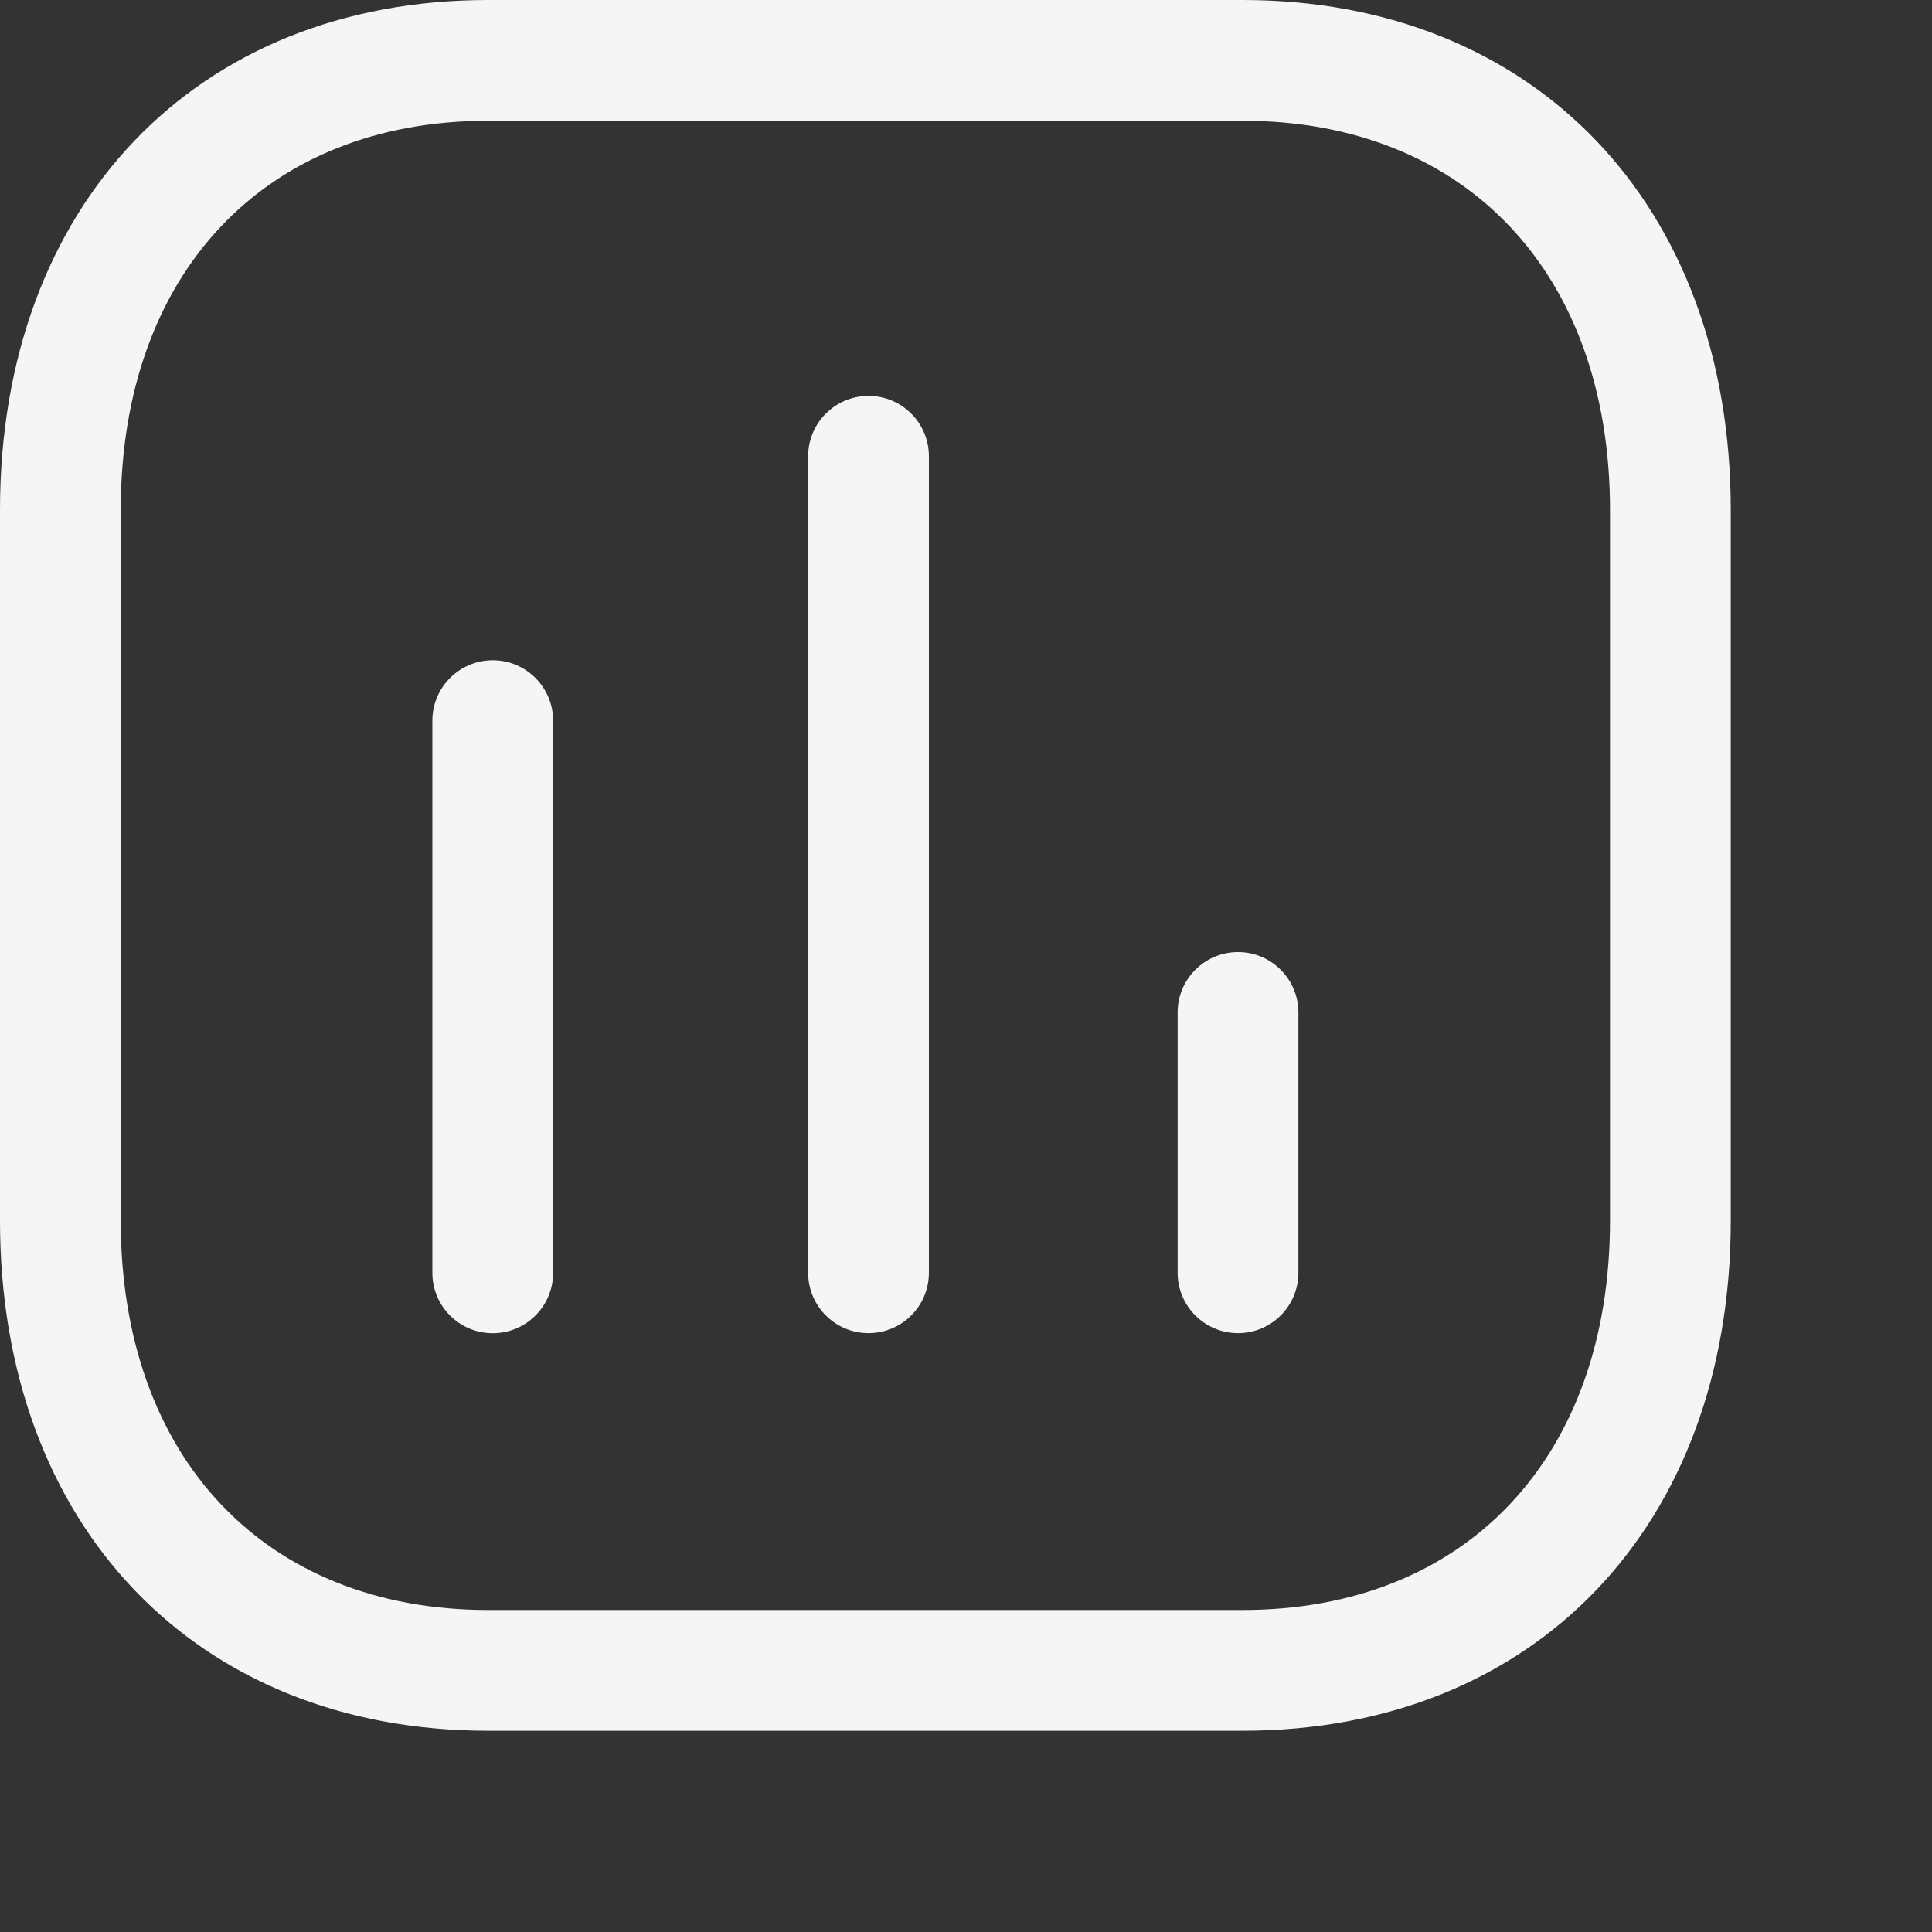 <svg width="24" height="24" viewBox="0 0 24 24" fill="none" xmlns="http://www.w3.org/2000/svg">
<rect x="0" y="0" width="24" height="24" fill="#333333" stroke="none"/>
<g id="Chart">
<path id="Fill 1" fill-rule="evenodd" clip-rule="evenodd" d="M6.121 16.562C5.707 16.562 5.371 16.226 5.371 15.812V8.952C5.371 8.538 5.707 8.202 6.121 8.202C6.535 8.202 6.871 8.538 6.871 8.952V15.812C6.871 16.226 6.535 16.562 6.121 16.562Z" fill="#F5F5F5"/>
<path id="Fill 3" fill-rule="evenodd" clip-rule="evenodd" d="M10.789 16.561C10.375 16.561 10.039 16.225 10.039 15.811V5.668C10.039 5.254 10.375 4.918 10.789 4.918C11.203 4.918 11.539 5.254 11.539 5.668V15.811C11.539 16.225 11.203 16.561 10.789 16.561Z" fill="#F5F5F5"/>
<path id="Fill 5" fill-rule="evenodd" clip-rule="evenodd" d="M15.379 16.561C14.965 16.561 14.629 16.225 14.629 15.811V12.577C14.629 12.163 14.965 11.827 15.379 11.827C15.793 11.827 16.129 12.163 16.129 12.577V15.811C16.129 16.225 15.793 16.561 15.379 16.561Z" fill="#F5F5F5"/>
<path id="Fill 7" fill-rule="evenodd" clip-rule="evenodd" d="M6.064 1.5C3.292 1.5 1.5 3.397 1.5 6.335V15.165C1.5 18.103 3.292 20 6.064 20H15.436C18.209 20 20 18.103 20 15.165V6.335C20 3.397 18.209 1.5 15.436 1.5H6.064ZM15.436 21.5H6.064C2.437 21.5 0 18.954 0 15.165V6.335C0 2.546 2.437 0 6.064 0H15.436C19.063 0 21.5 2.546 21.5 6.335V15.165C21.5 18.954 19.063 21.5 15.436 21.5Z" fill="#F5F5F5"/>
</g>
</svg>
